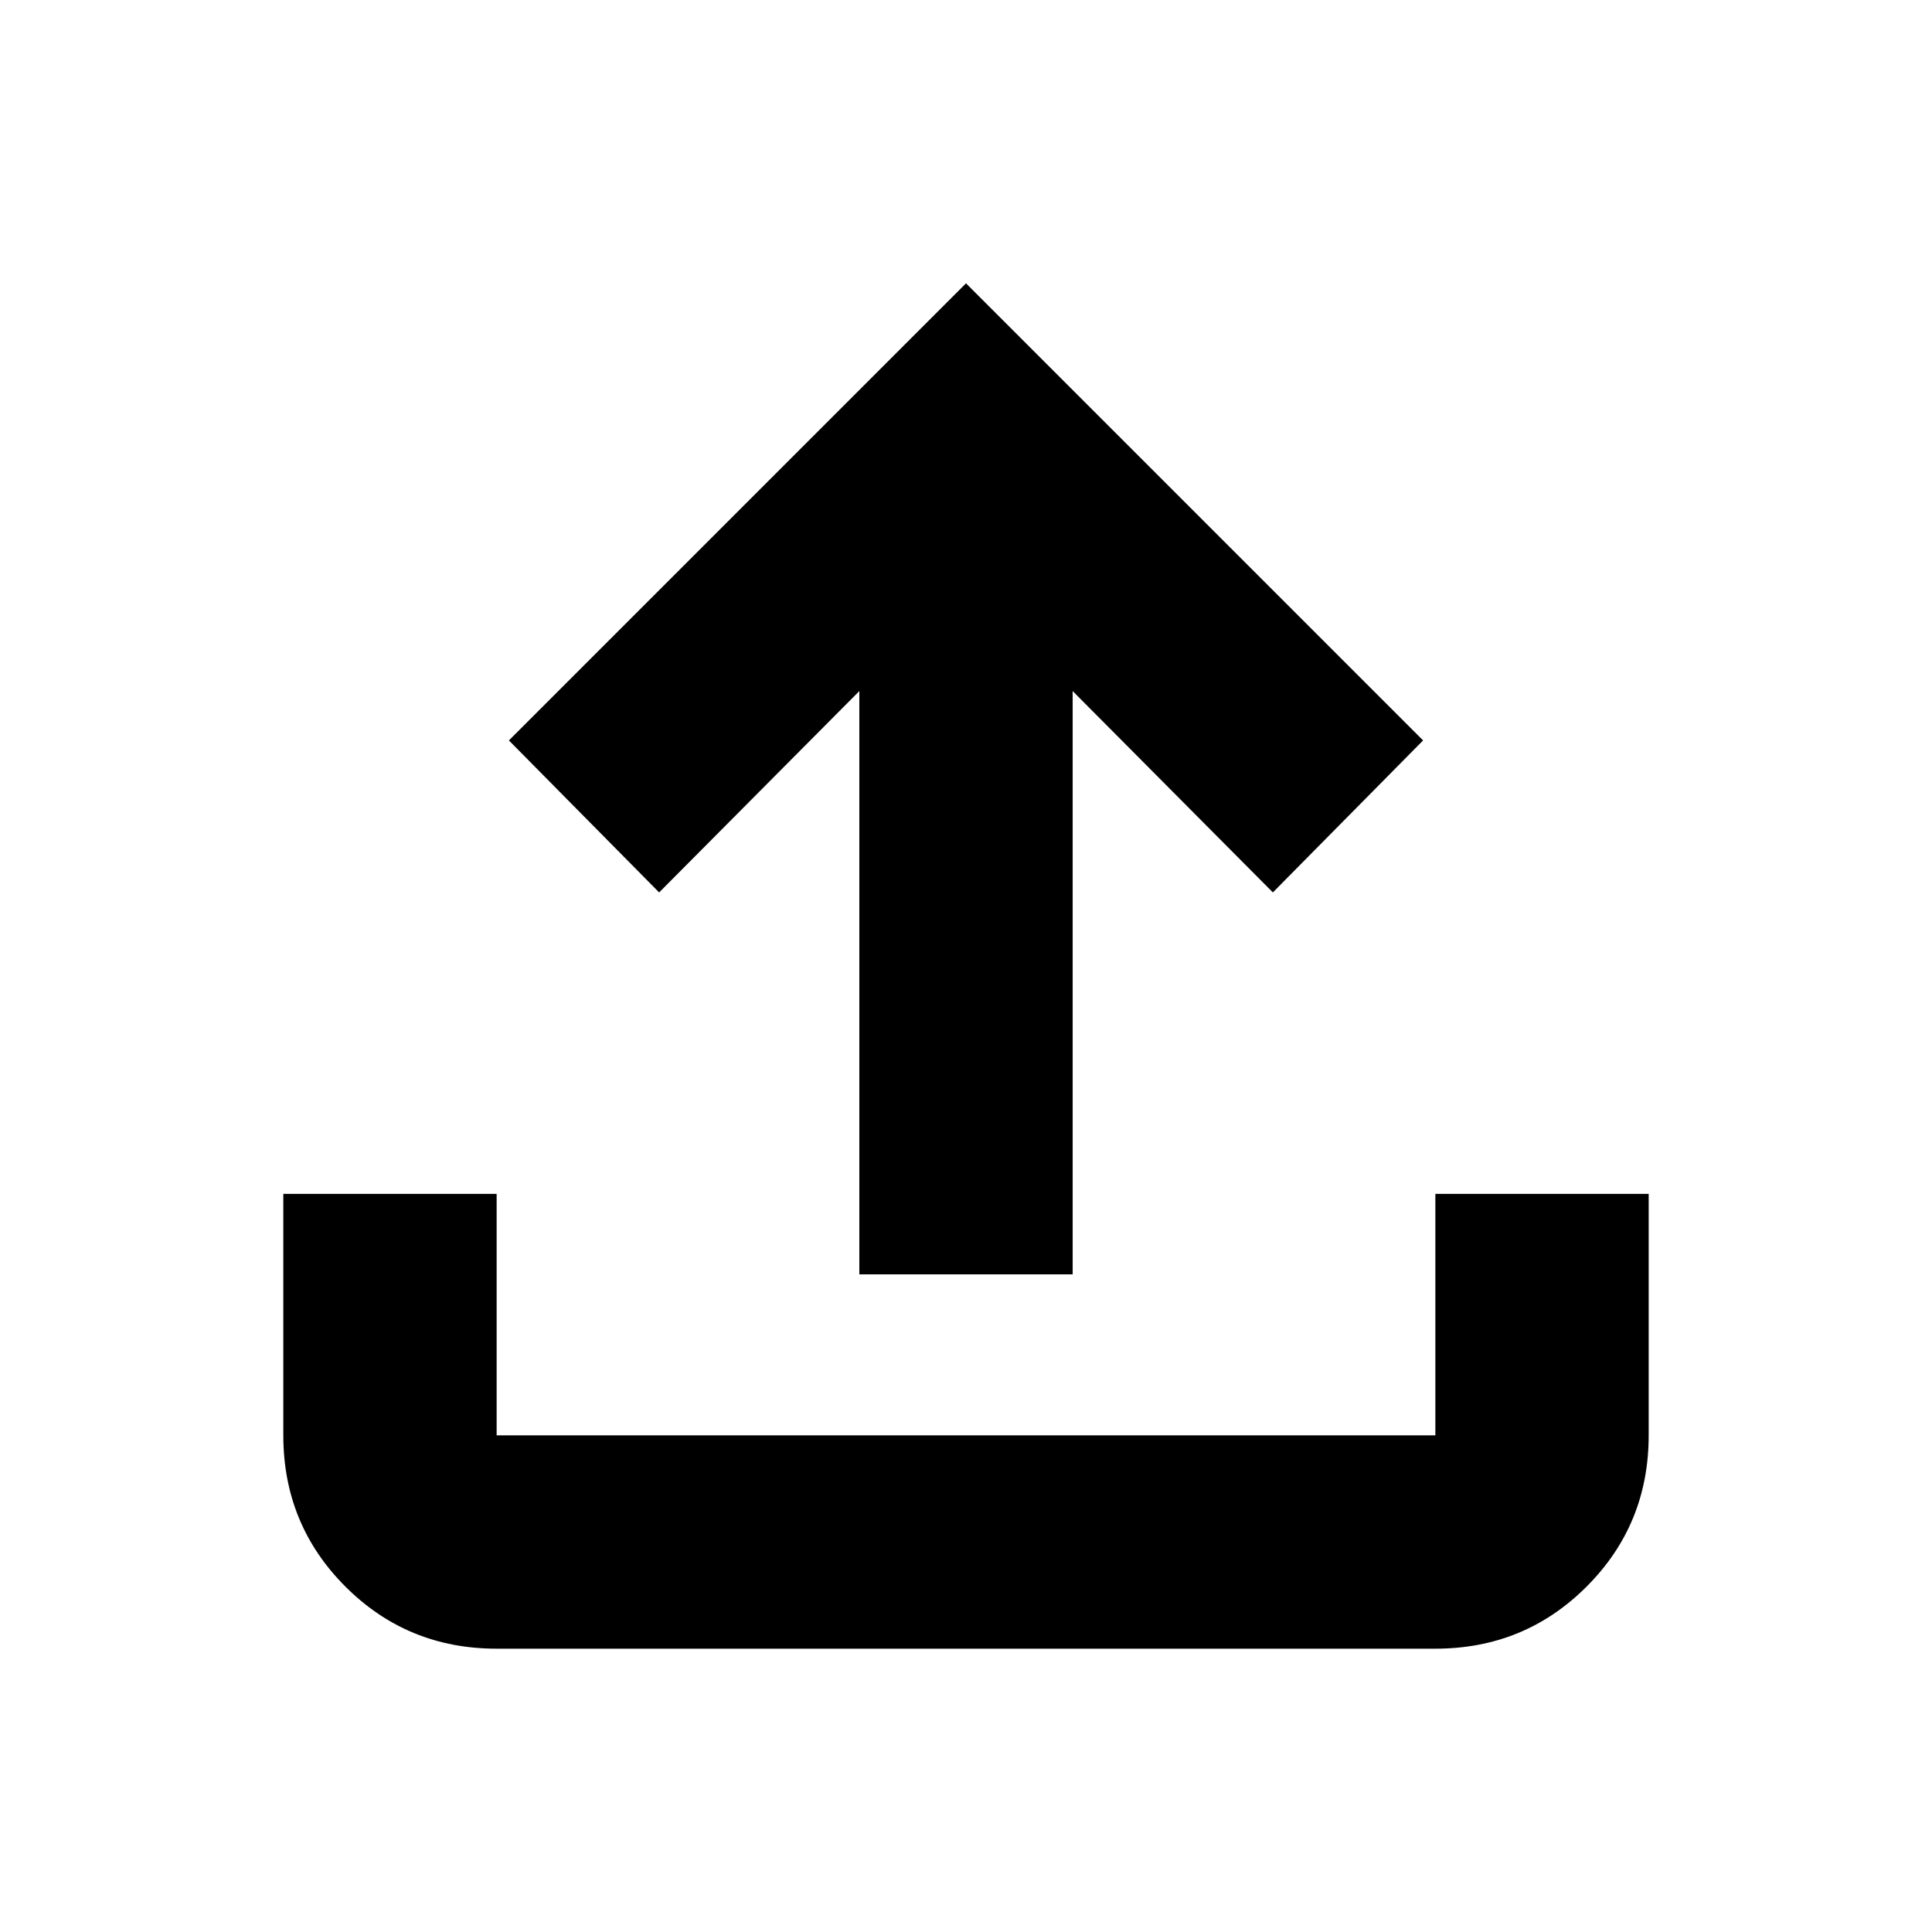 <svg xmlns="http://www.w3.org/2000/svg" height="24" viewBox="0 -960 960 960" width="24"><path d="M427-326.78v-289.83l-99.48 100.05-74.65-75.53L480-819.22l227.13 227.13-74.65 75.53L533-616.61v289.83H427Zm-180.22 186q-44.3 0-75.15-30.85-30.85-30.85-30.85-75.15v-120h106v120h466.44v-120h106v120q0 44.3-30.85 75.15-30.85 30.85-75.15 30.85H246.78Z"/></svg>